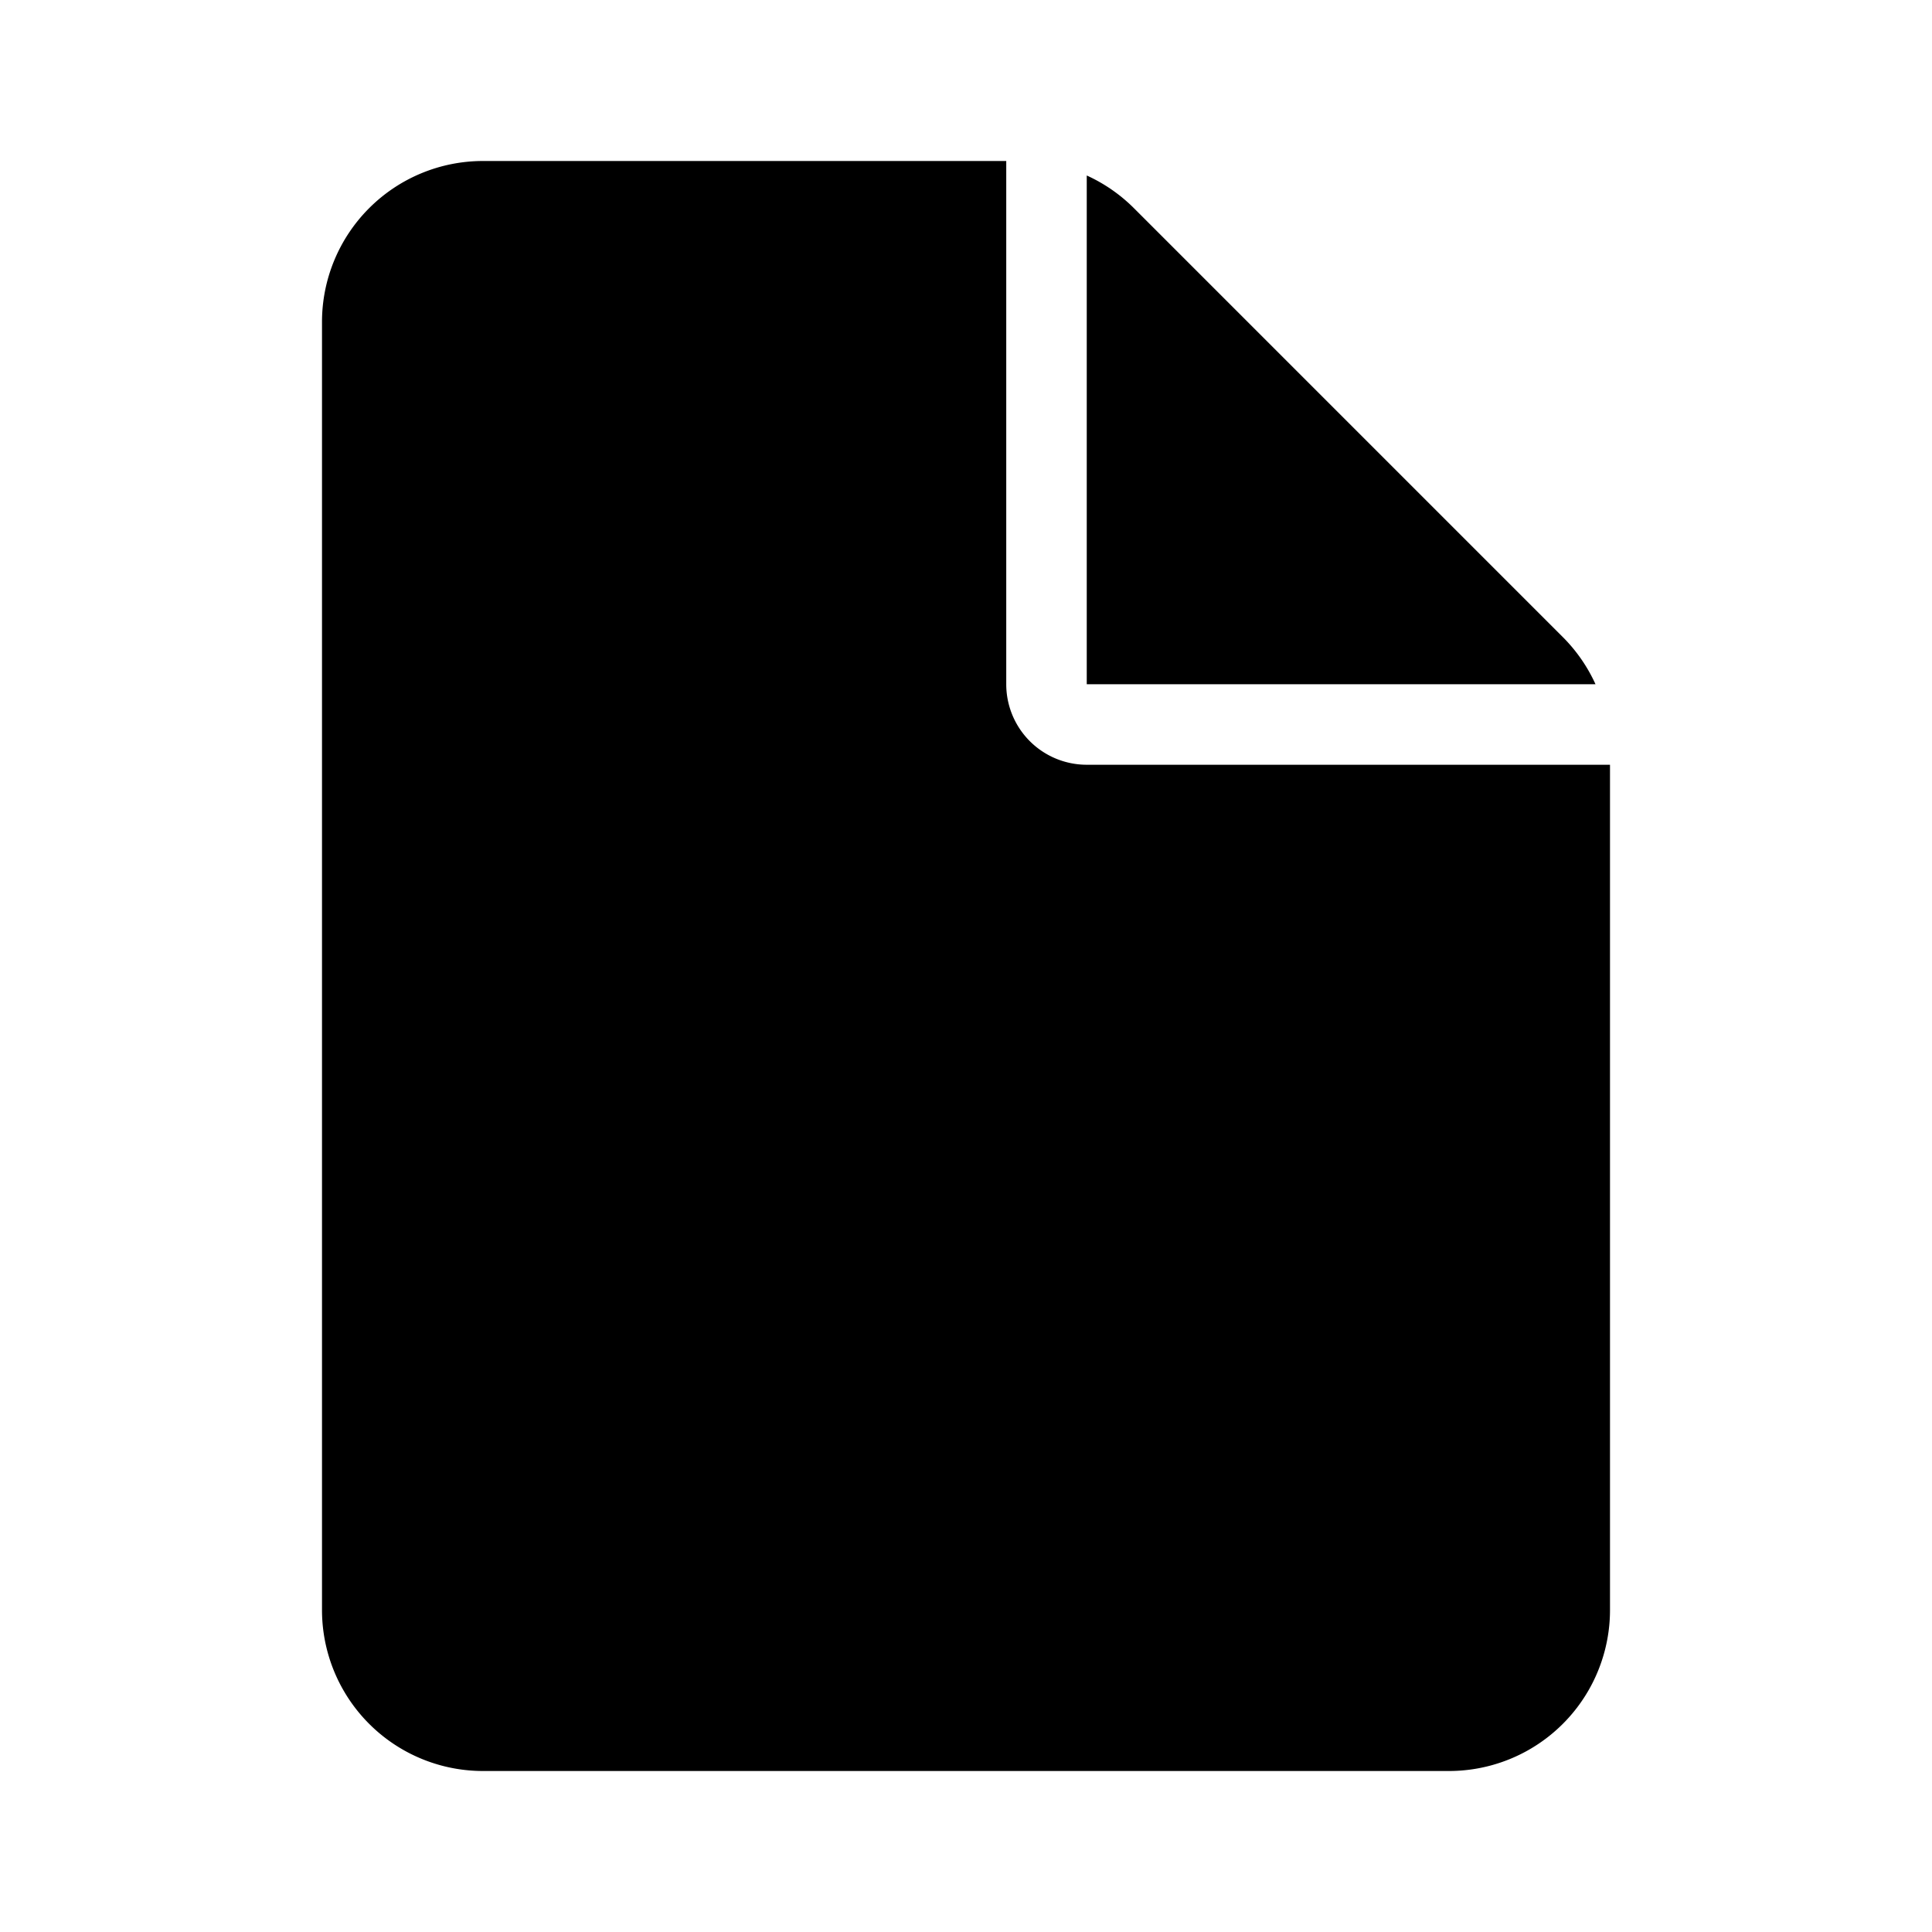 <svg xmlns="http://www.w3.org/2000/svg" viewBox="0 0 24 24" fill="currentColor" aria-hidden="true">
  <path d="M12.5 2H6a2 2 0 00-2 2v16a2 2 0 002 2h12a2 2 0 002-2V9.5h-6.5a1 1 0 01-1-1V2z"/>
  <path d="M19.82 8.5a2 2 0 00-.406-.586l-5.328-5.328a1.999 1.999 0 00-.586-.406V8.5h6.32z"/>
</svg>
